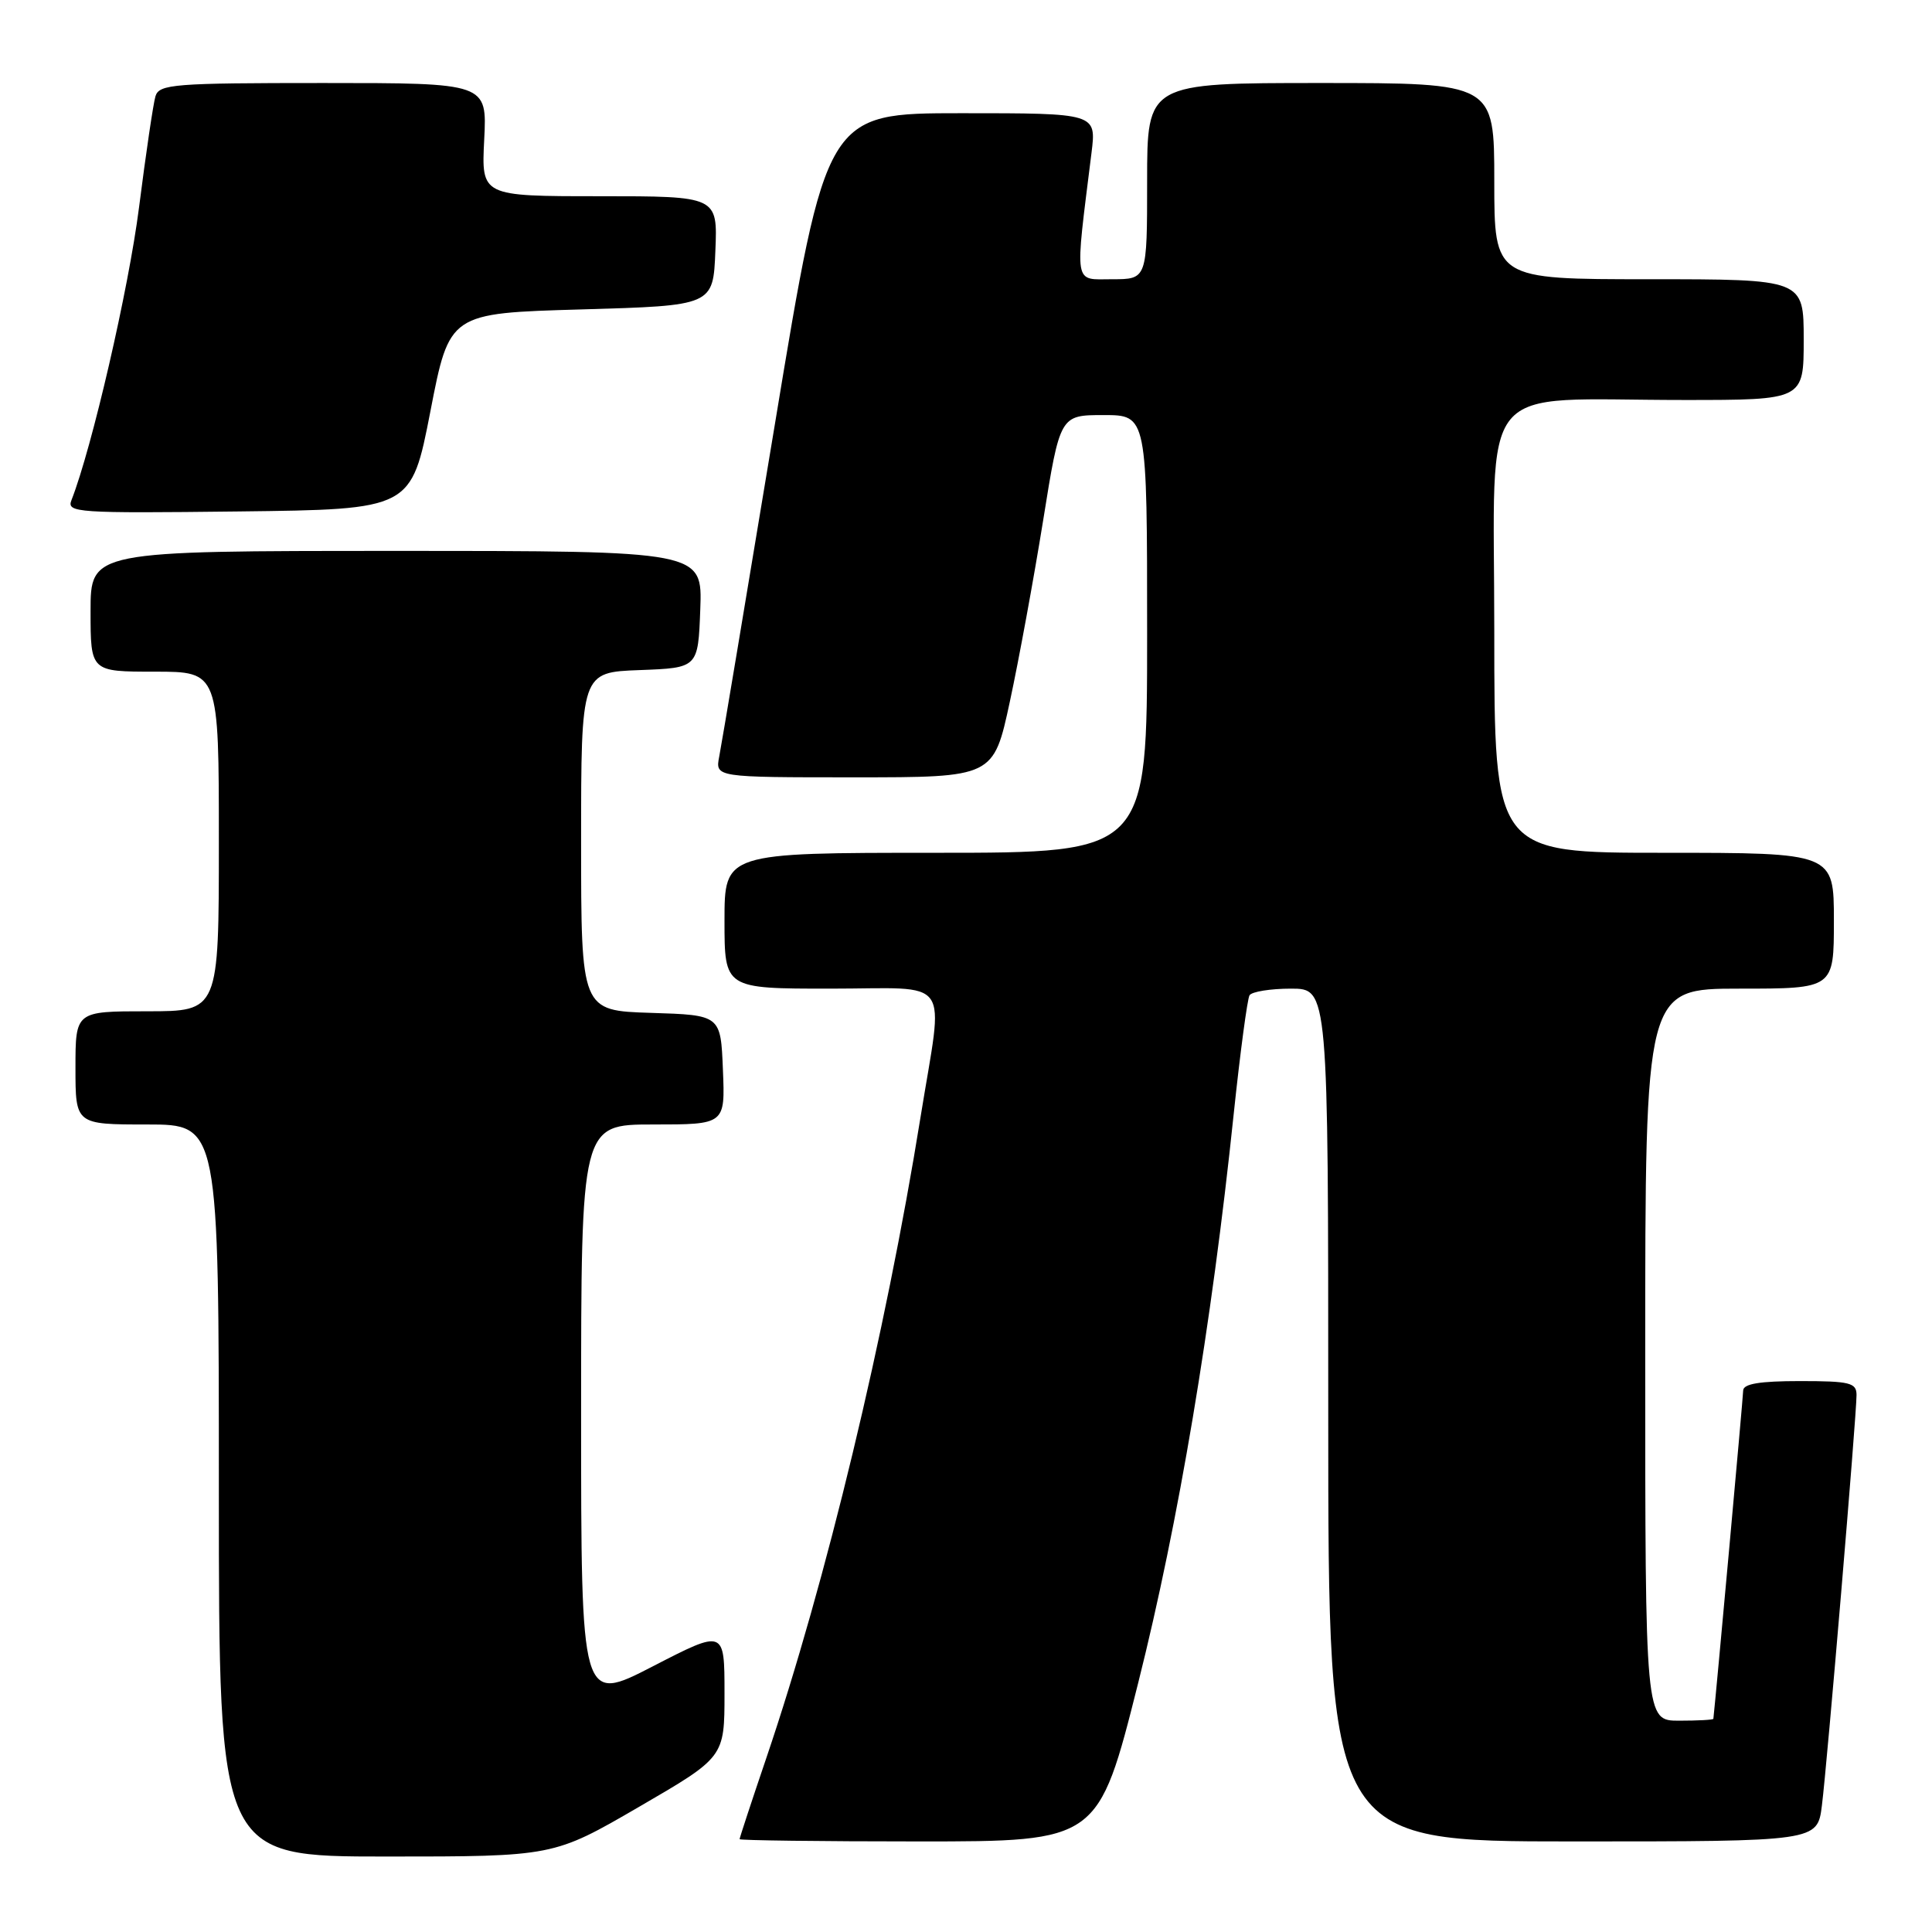 <?xml version="1.0" encoding="UTF-8" standalone="no"?>
<!DOCTYPE svg PUBLIC "-//W3C//DTD SVG 1.1//EN" "http://www.w3.org/Graphics/SVG/1.1/DTD/svg11.dtd" >
<svg xmlns="http://www.w3.org/2000/svg" xmlns:xlink="http://www.w3.org/1999/xlink" version="1.1" viewBox="0 0 256 256">
 <g >
 <path fill="currentColor"
d=" M 84.67 239.42 C 96.00 232.84 96.00 232.84 96.00 224.37 C 96.00 215.90 96.00 215.90 86.50 220.80 C 77.00 225.70 77.00 225.70 77.00 187.35 C 77.00 149.00 77.00 149.00 86.54 149.00 C 96.09 149.00 96.09 149.00 95.79 141.75 C 95.50 134.50 95.50 134.50 86.25 134.21 C 77.00 133.92 77.00 133.92 77.00 111.50 C 77.00 89.08 77.00 89.08 84.75 88.79 C 92.50 88.50 92.50 88.50 92.79 80.75 C 93.08 73.00 93.08 73.00 52.54 73.00 C 12.00 73.00 12.00 73.00 12.00 81.00 C 12.00 89.00 12.00 89.00 20.50 89.00 C 29.00 89.00 29.00 89.00 29.00 111.50 C 29.00 134.00 29.00 134.00 19.50 134.00 C 10.00 134.00 10.00 134.00 10.00 141.50 C 10.00 149.00 10.00 149.00 19.50 149.00 C 29.00 149.00 29.00 149.00 29.00 197.50 C 29.00 246.00 29.00 246.00 51.17 246.00 C 73.34 246.00 73.34 246.00 84.67 239.42 Z  M 150.82 222.98 C 156.17 201.70 160.54 175.69 163.47 147.63 C 164.33 139.45 165.28 132.36 165.57 131.88 C 165.87 131.40 168.34 131.00 171.06 131.00 C 176.00 131.00 176.00 131.00 176.00 187.50 C 176.00 244.00 176.00 244.00 208.41 244.00 C 240.81 244.00 240.81 244.00 241.41 239.25 C 242.11 233.73 246.00 187.57 246.00 184.84 C 246.00 183.22 245.12 183.00 238.50 183.00 C 233.18 183.00 231.00 183.36 230.98 184.25 C 230.97 185.13 227.36 224.85 227.03 227.75 C 227.01 227.89 224.97 228.00 222.50 228.00 C 218.00 228.00 218.00 228.00 218.00 179.50 C 218.00 131.00 218.00 131.00 230.50 131.00 C 243.00 131.00 243.00 131.00 243.00 122.00 C 243.00 113.00 243.00 113.00 220.50 113.00 C 198.00 113.00 198.00 113.00 198.00 83.64 C 198.00 49.69 195.28 53.00 223.14 53.00 C 239.00 53.00 239.00 53.00 239.00 45.00 C 239.00 37.00 239.00 37.00 218.50 37.00 C 198.00 37.00 198.00 37.00 198.00 24.00 C 198.00 11.00 198.00 11.00 175.00 11.00 C 152.00 11.00 152.00 11.00 152.00 24.00 C 152.00 37.00 152.00 37.00 147.36 37.00 C 142.21 37.00 142.40 38.18 144.63 20.25 C 145.28 15.00 145.28 15.00 127.39 15.00 C 109.49 15.00 109.49 15.00 102.67 56.25 C 98.91 78.94 95.60 98.74 95.30 100.25 C 94.77 103.00 94.77 103.00 113.21 103.00 C 131.65 103.00 131.65 103.00 133.81 92.97 C 135.00 87.46 136.98 76.66 138.22 68.97 C 140.46 55.00 140.46 55.00 146.23 55.00 C 152.00 55.00 152.00 55.00 152.00 84.00 C 152.00 113.00 152.00 113.00 124.00 113.00 C 96.00 113.00 96.00 113.00 96.00 122.00 C 96.00 131.00 96.00 131.00 110.00 131.00 C 126.44 131.00 125.04 129.02 121.98 148.00 C 117.34 176.83 109.44 209.67 101.54 232.95 C 99.59 238.69 98.00 243.53 98.00 243.70 C 98.00 243.86 108.69 244.00 121.77 244.00 C 145.53 244.00 145.53 244.00 150.82 222.98 Z  M 57.03 54.50 C 59.55 41.50 59.55 41.50 77.03 41.00 C 94.50 40.50 94.50 40.50 94.79 33.25 C 95.09 26.00 95.09 26.00 79.43 26.00 C 63.78 26.00 63.78 26.00 64.16 18.50 C 64.54 11.00 64.54 11.00 42.84 11.00 C 23.04 11.00 21.09 11.15 20.60 12.75 C 20.31 13.71 19.33 20.35 18.42 27.50 C 17.04 38.32 12.19 59.33 9.47 66.27 C 8.81 67.93 10.11 68.02 31.64 67.77 C 54.50 67.50 54.50 67.50 57.03 54.50 Z "/>
</g>
</svg>